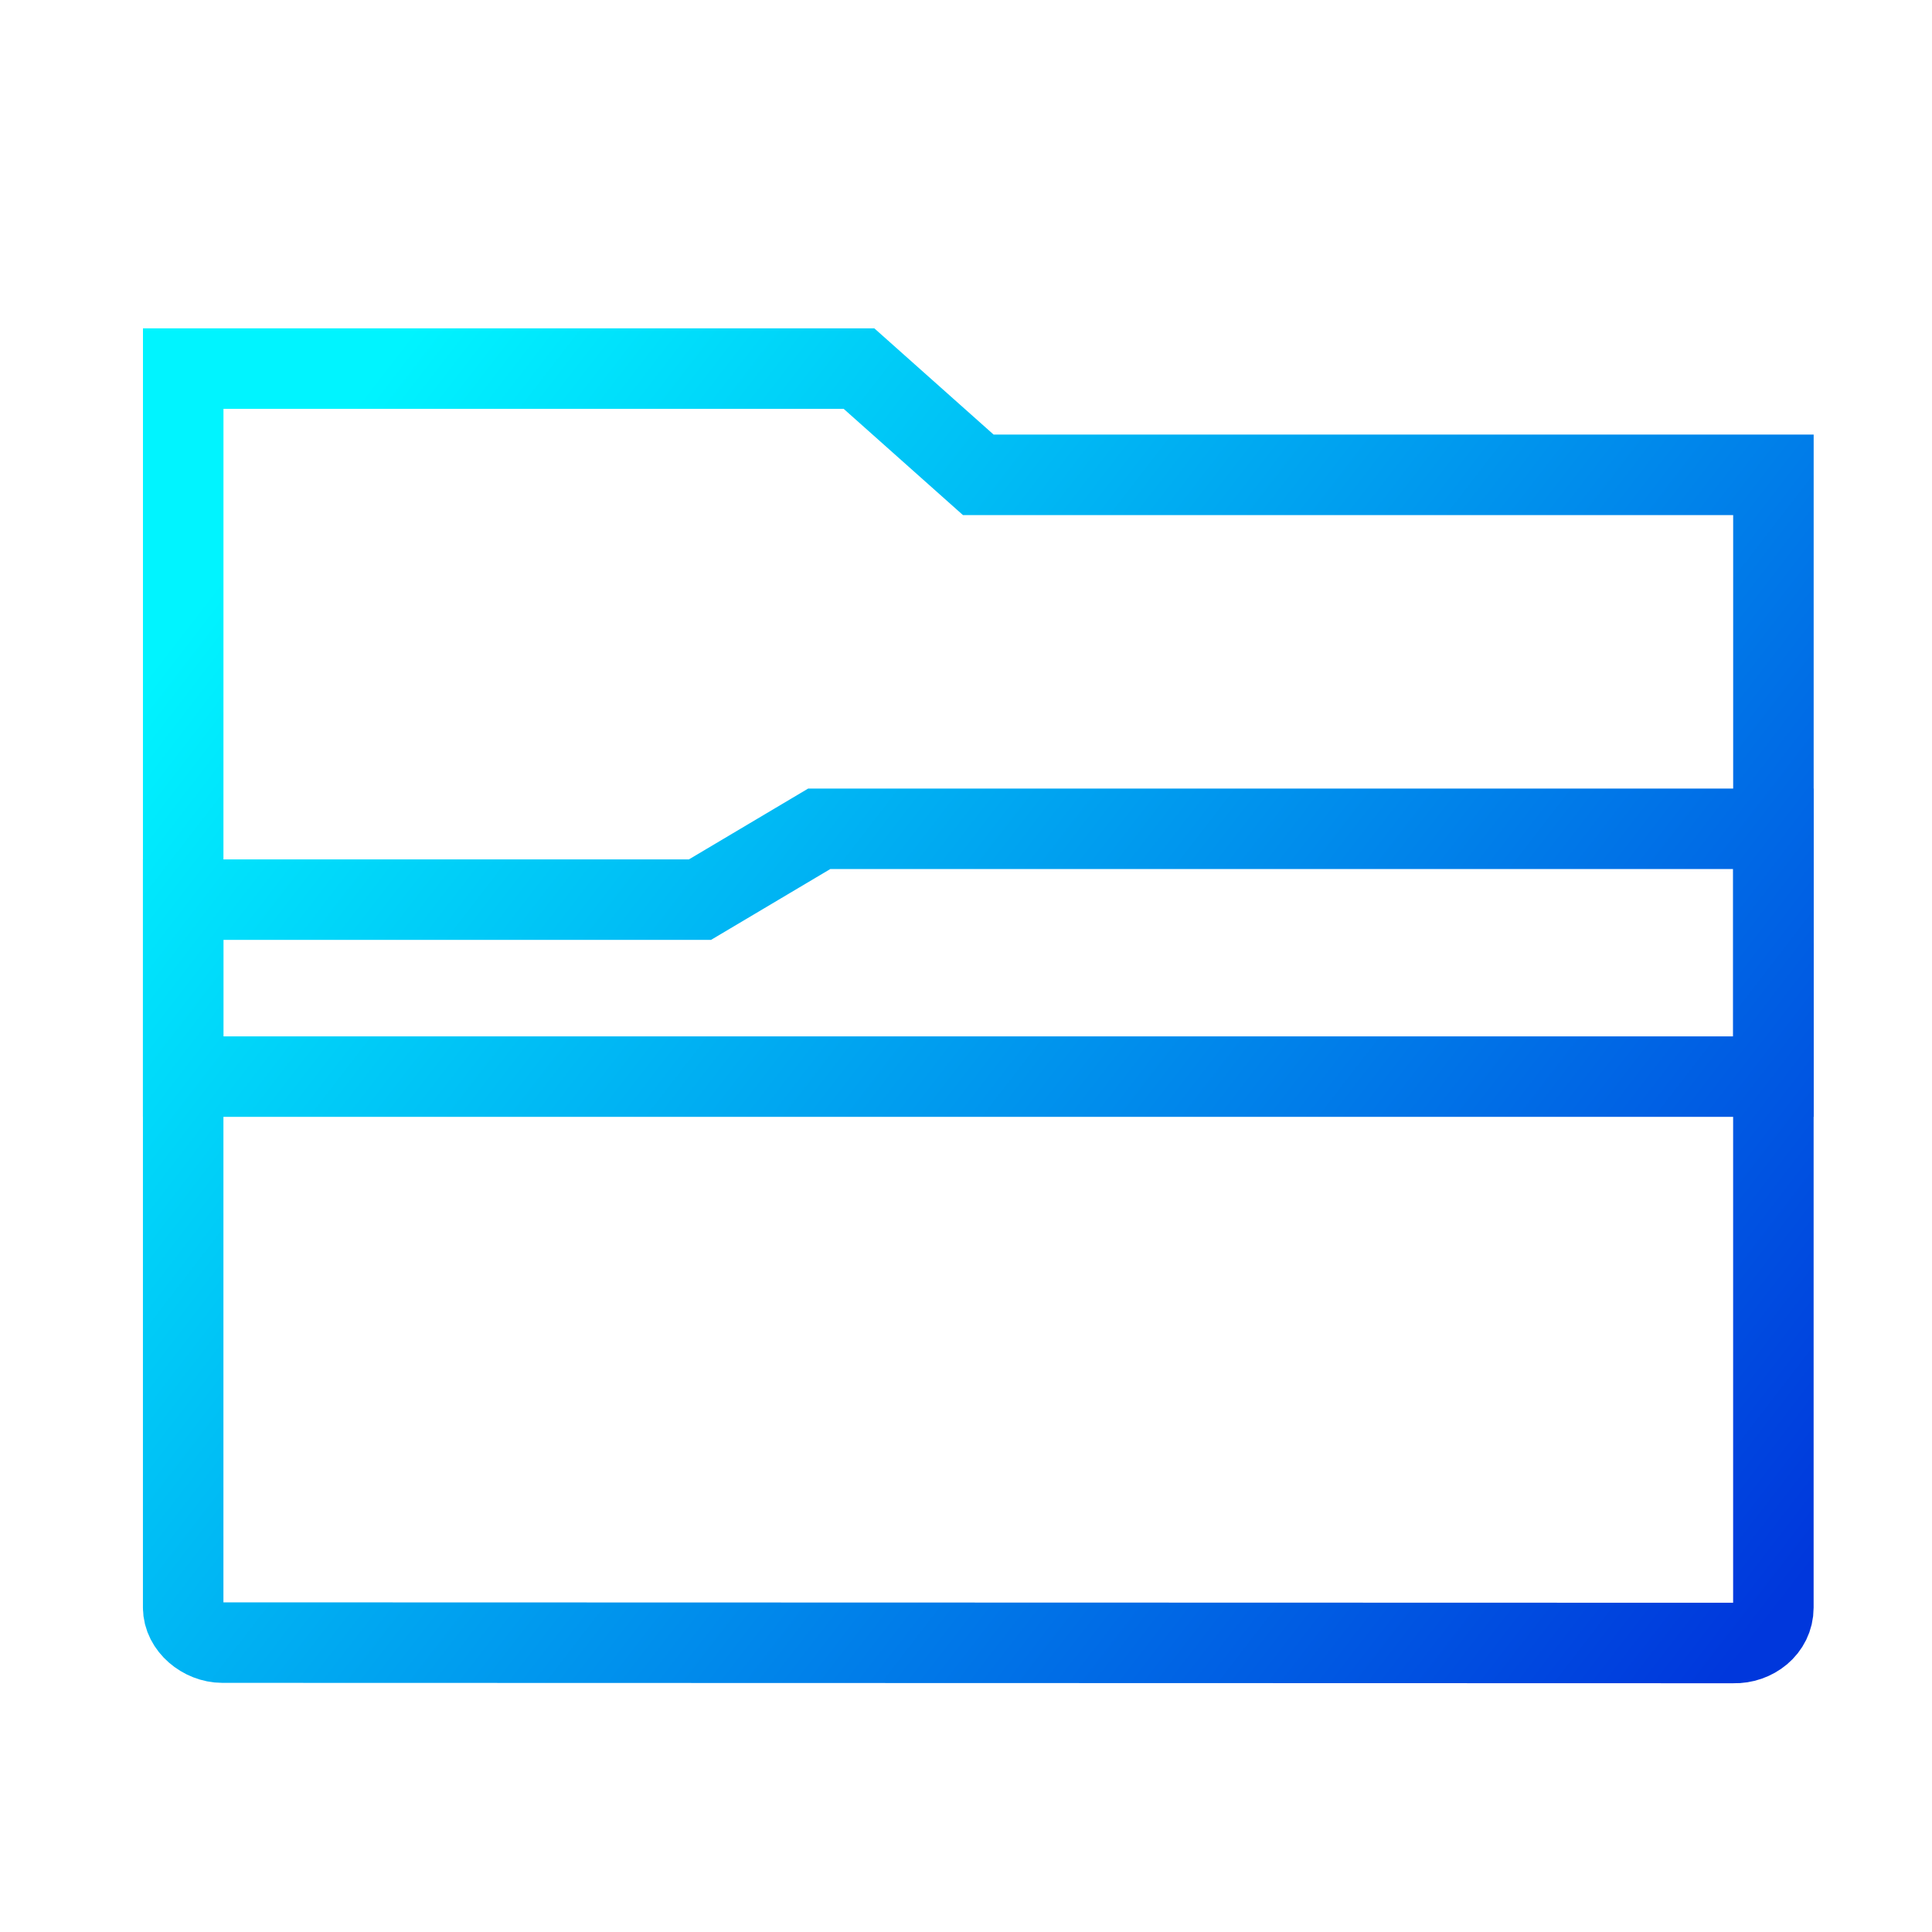 <svg height="48" width="48" xmlns="http://www.w3.org/2000/svg" xmlns:xlink="http://www.w3.org/1999/xlink"><linearGradient id="a" gradientUnits="userSpaceOnUse" x1="7.399" x2="44.059" y1="11.87" y2="40.142"><stop offset="0" stop-color="#00f4ff"/><stop offset="1" stop-color="#0037dc"/></linearGradient><g fill="none" stroke="url(#a)" stroke-width="2"><path d="m4.551 26.748h39.509v-14.951h-19.755l-2.963-2.639h-16.79z"/><path d="m20.354 20.591-2.963 1.76h-12.84v17.587c0 .475.483.872.972.872l37.549.01c.503.014.987-.348.987-.88v-19.349z"/></g></svg>